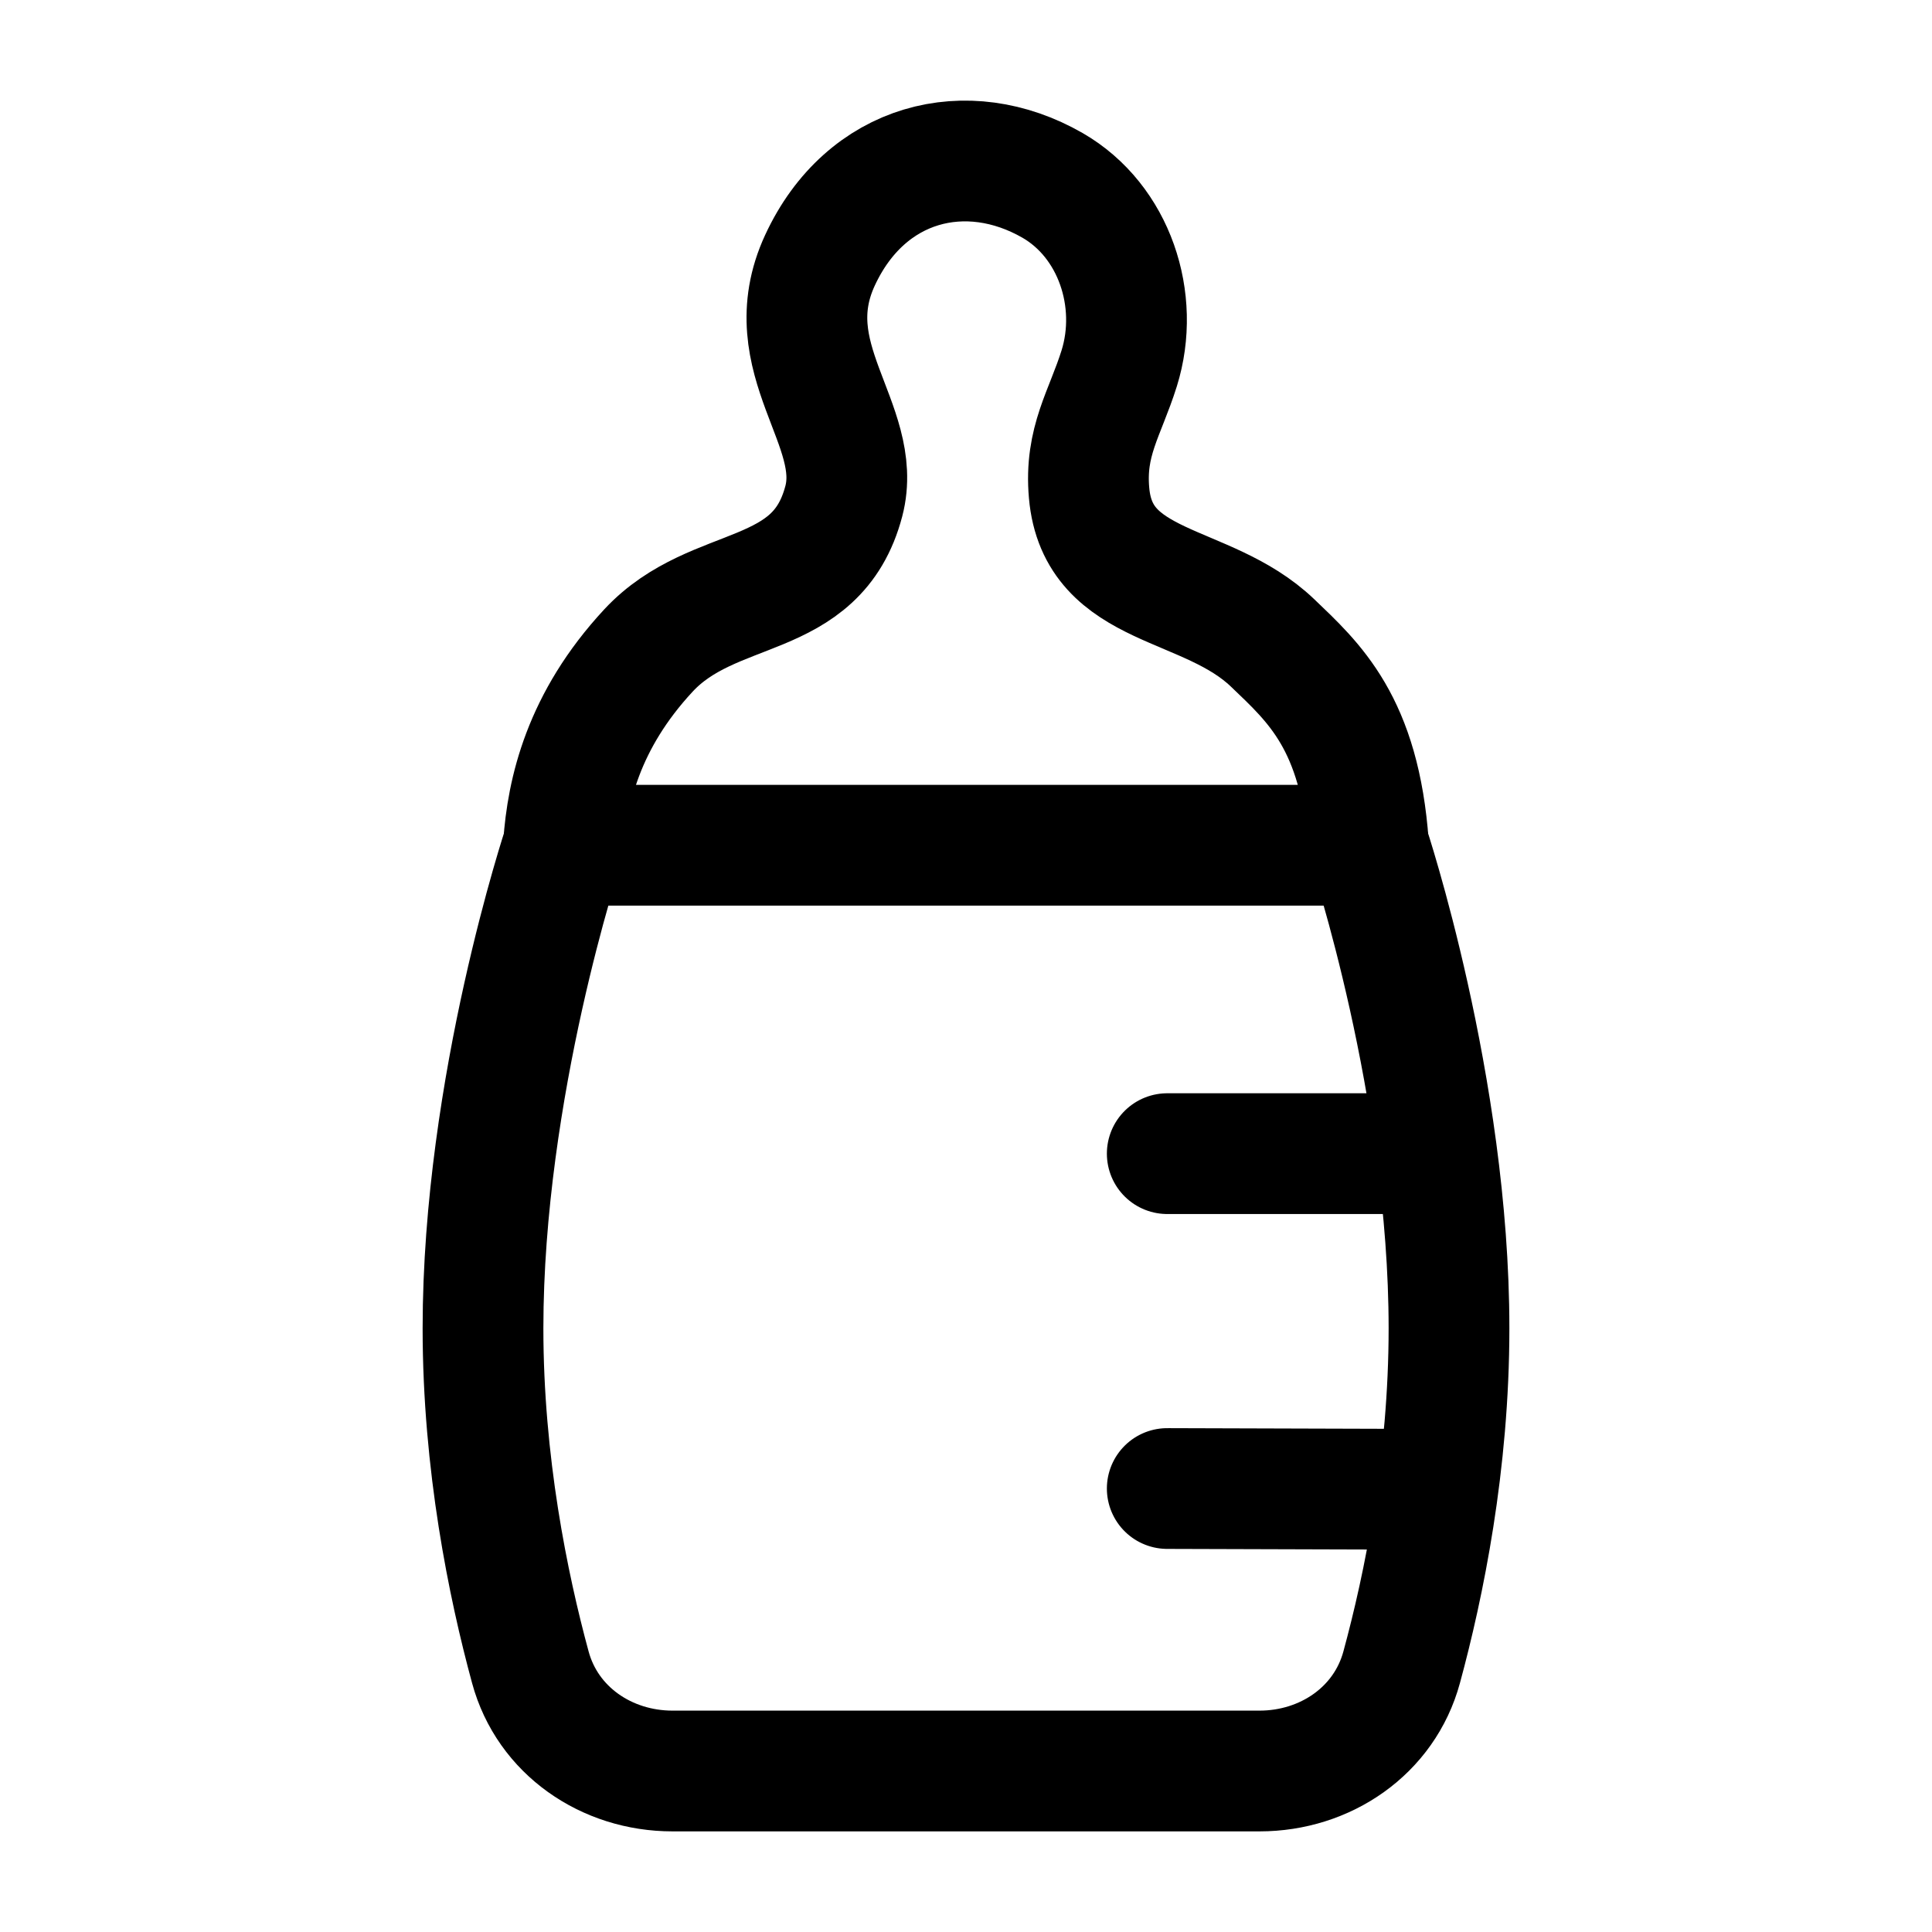 <svg width="24" height="24" viewBox="0 0 24 24" fill="none" xmlns="http://www.w3.org/2000/svg">
    <path d="M17 10.5C17 10.5 18 13.5 18 16.5C18 18.176 17.688 19.696 17.412 20.711C17.198 21.501 16.464 22 15.646 22H8.354C7.536 22 6.802 21.501 6.588 20.711C6.312 19.696 6 18.176 6 16.5C6 13.5 7 10.5 7 10.5" stroke="currentColor" stroke-width="1.5" stroke-linecap="round" stroke-linejoin="round"/>
    <path d="M14.5 14.331H17.5M14.5 18.491L17.5 18.5" stroke="currentColor" stroke-width="1.5" stroke-linecap="round" stroke-linejoin="round"/>
    <path d="M17 10.5H7C7.045 9.836 7.243 8.955 8.056 8.08C8.87 7.205 10.143 7.515 10.482 6.226C10.732 5.274 9.621 4.454 10.186 3.233C10.754 2.006 12.012 1.692 13.075 2.303C13.842 2.745 14.168 3.727 13.903 4.576C13.728 5.135 13.472 5.482 13.529 6.123C13.636 7.347 14.986 7.199 15.809 7.987C16.321 8.478 16.892 8.98 17 10.5Z" stroke="currentColor" stroke-width="1.5" stroke-linecap="round"/>
</svg>
